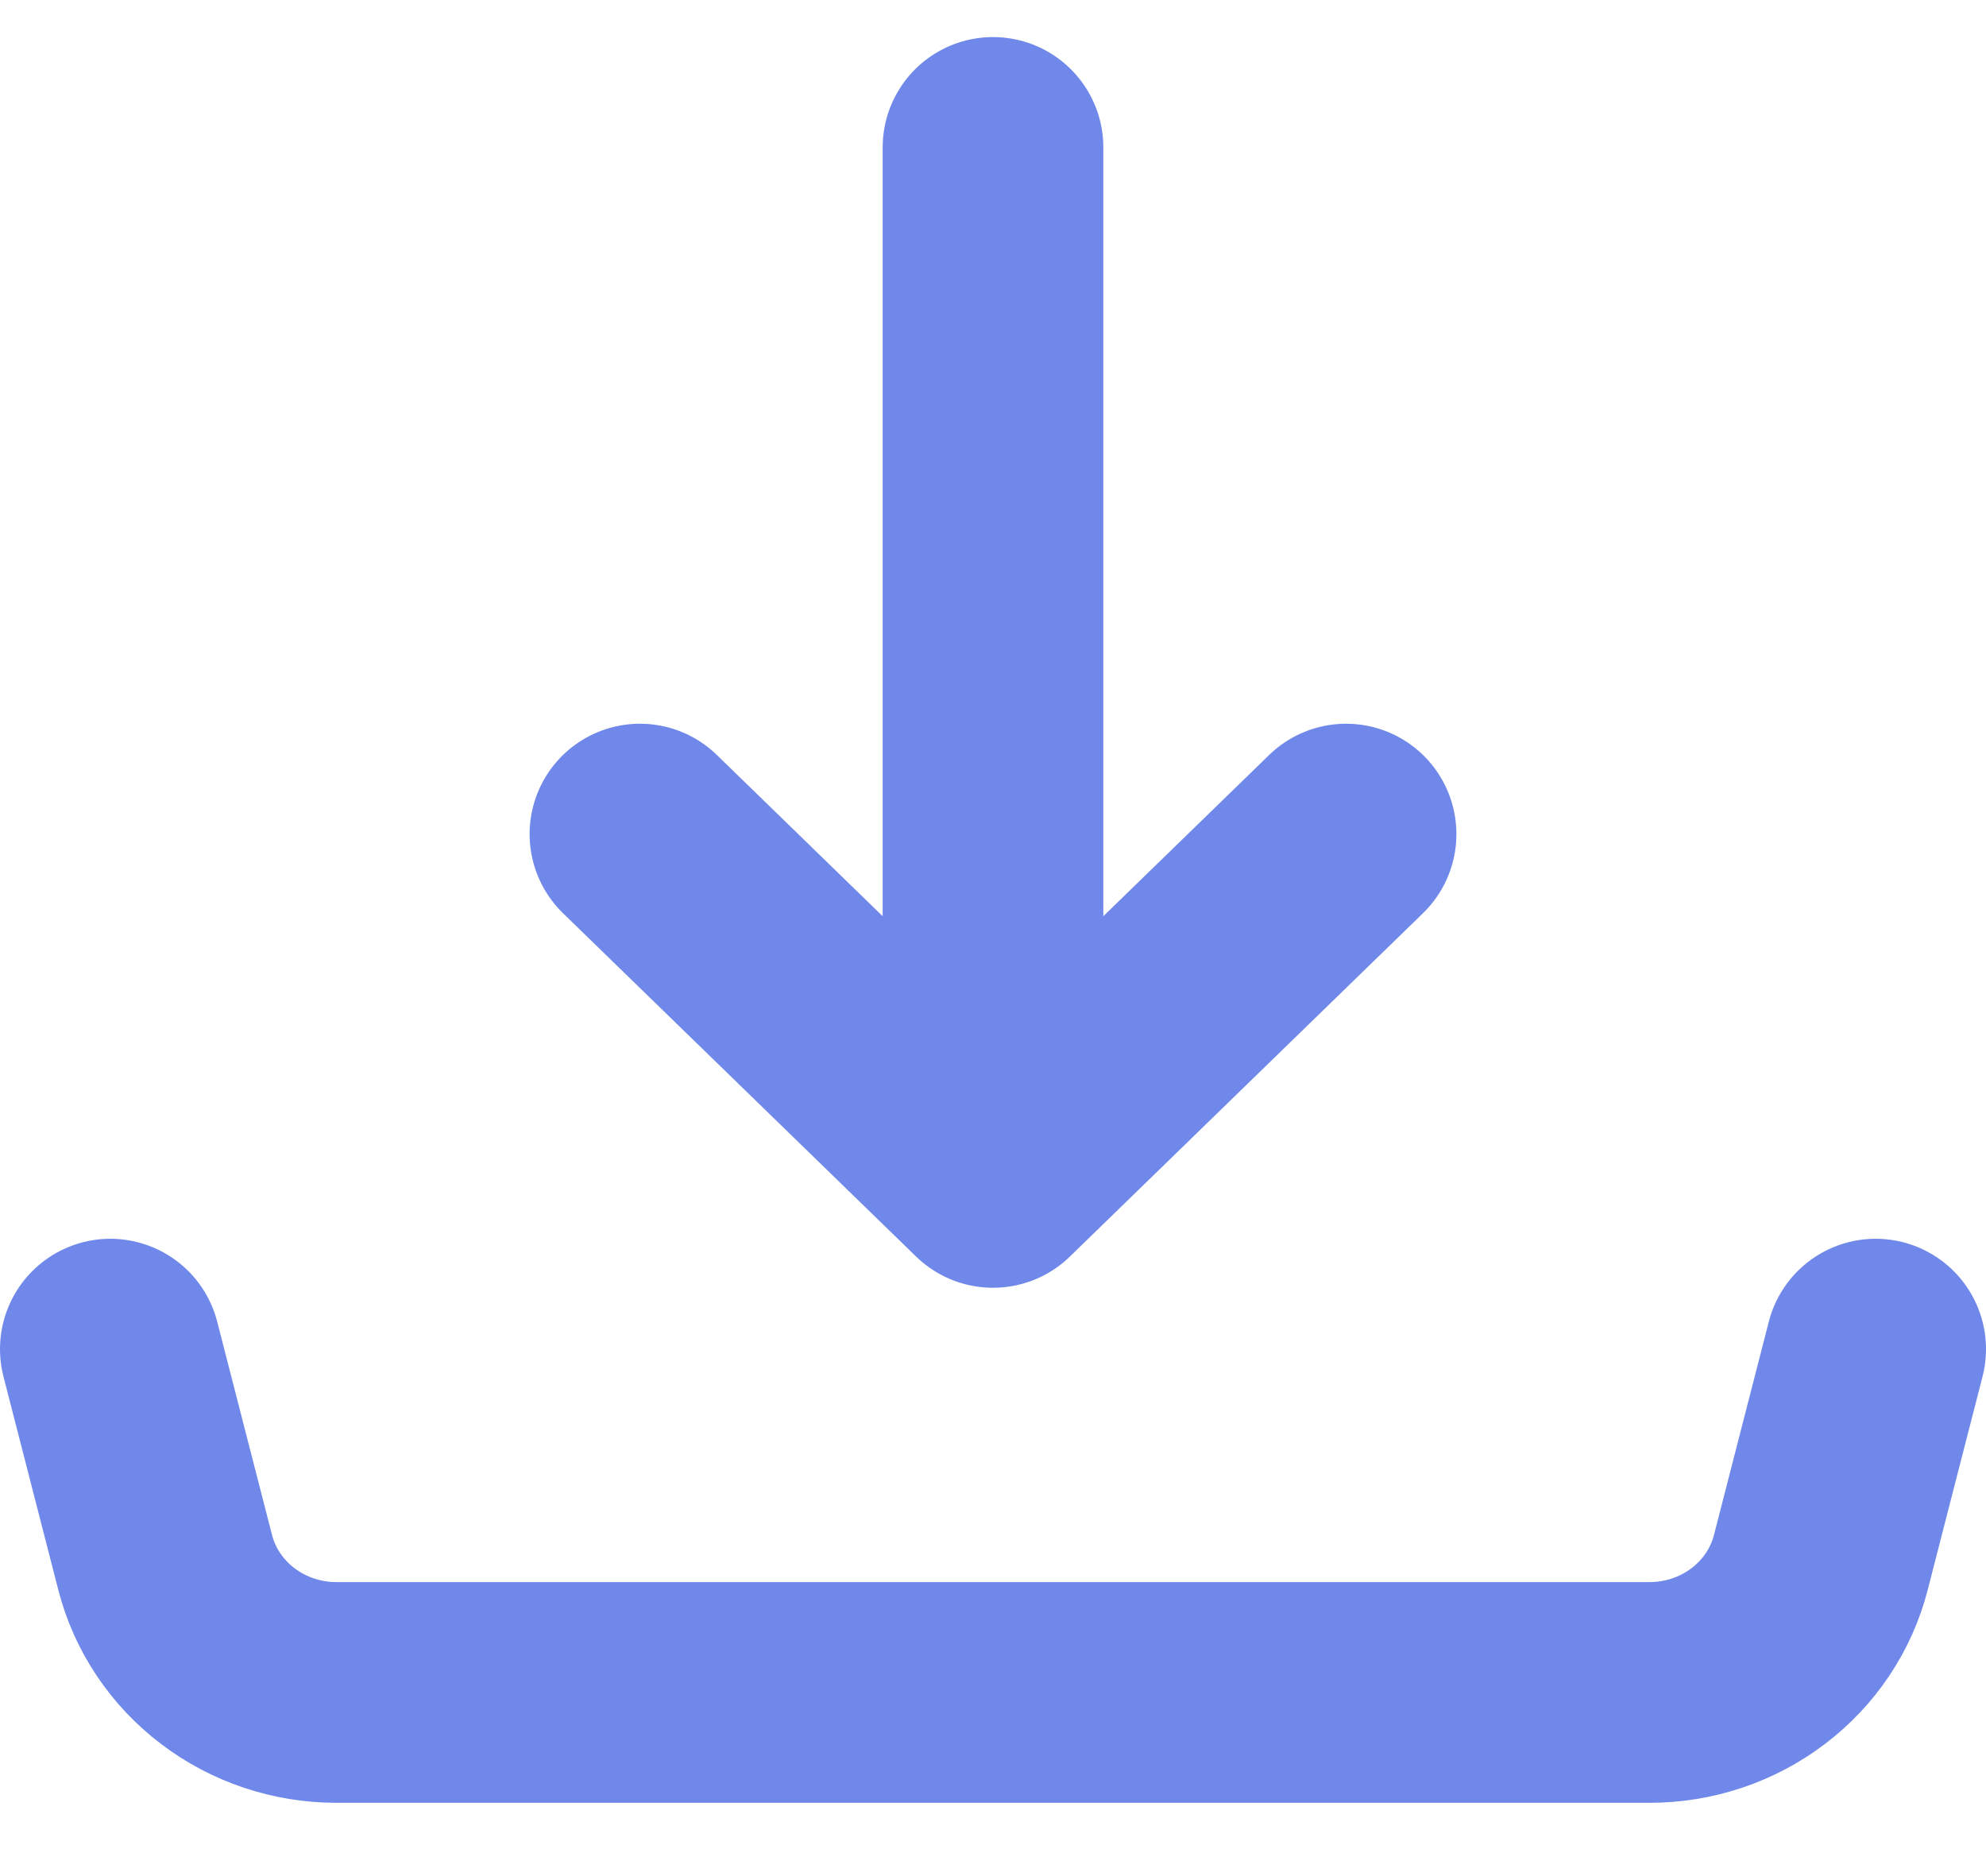 <svg width="18" height="17" viewBox="0 0 18 17" fill="none" xmlns="http://www.w3.org/2000/svg">
<path d="M1 12.225L1.497 14.158C1.583 14.494 1.783 14.793 2.064 15.006C2.345 15.22 2.692 15.336 3.049 15.336H14.951C15.308 15.336 15.655 15.22 15.936 15.006C16.217 14.793 16.417 14.494 16.503 14.158L17 12.225M9 10.669V1.336V10.669ZM9 10.669L5.8 7.558L9 10.669ZM9 10.669L12.2 7.558L9 10.669Z" stroke="#6F88EA" stroke-width="2" stroke-linecap="round" stroke-linejoin="round"/>
</svg>
